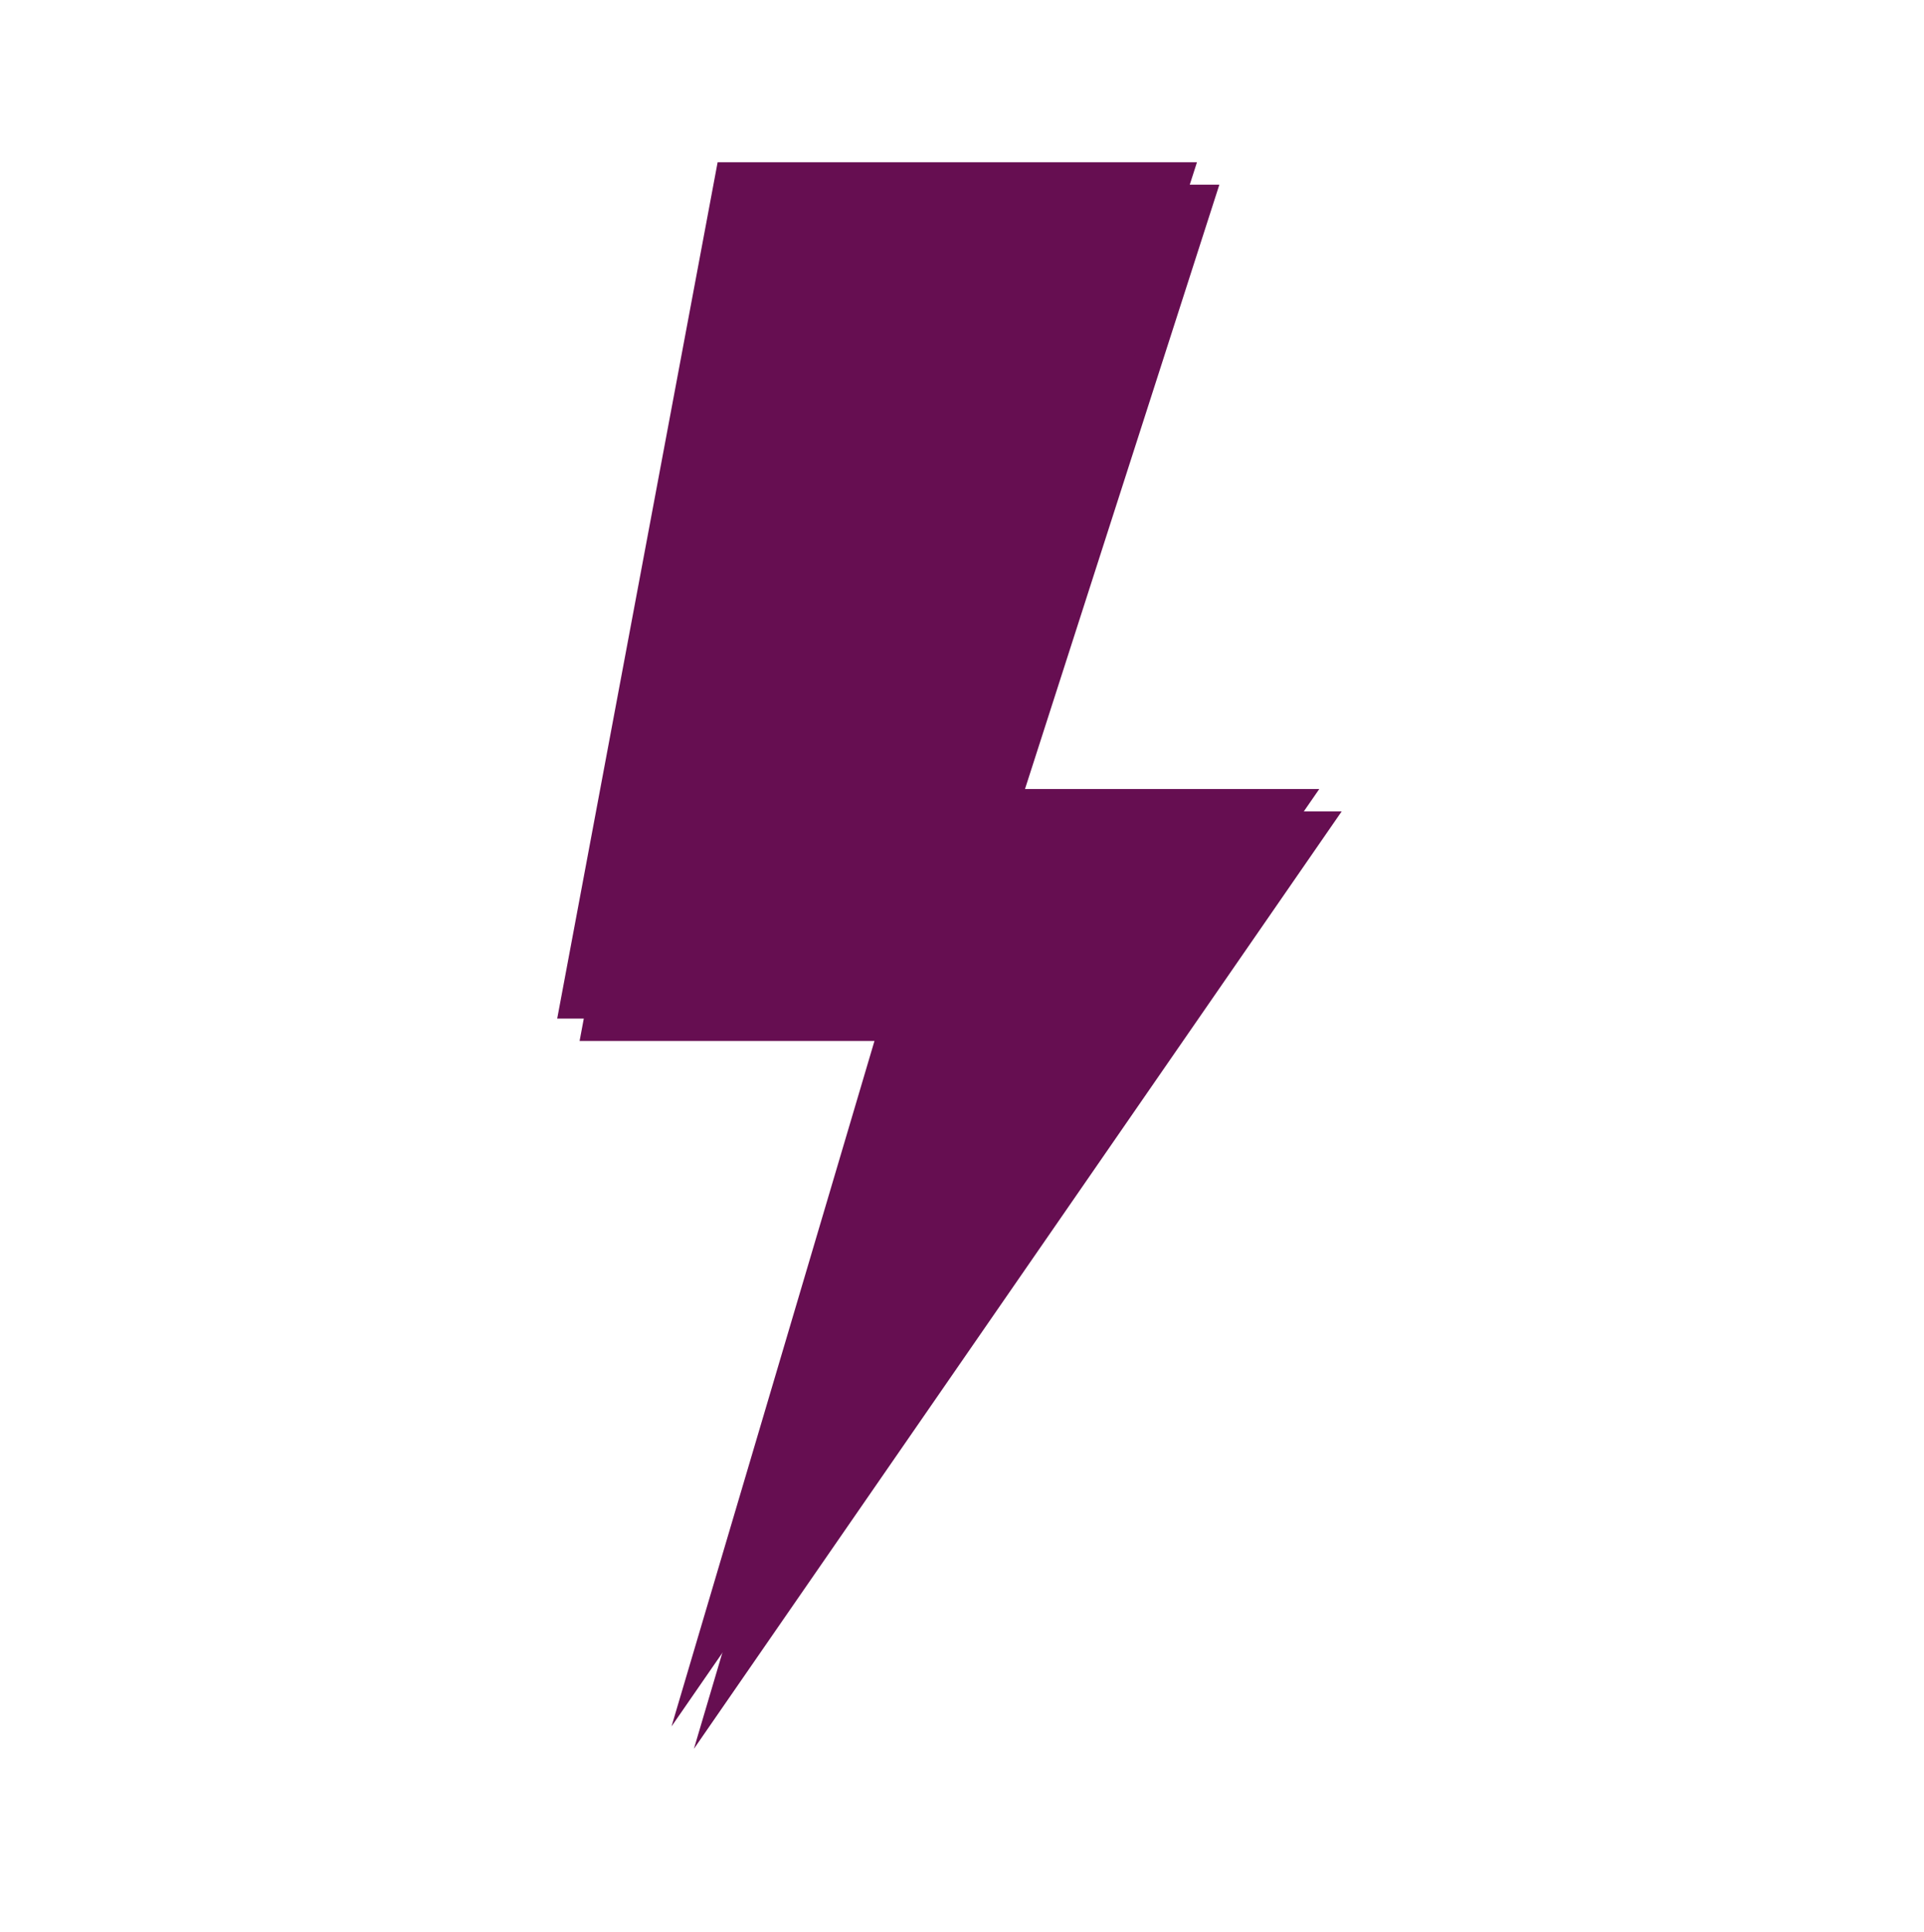 <svg width="243" height="244" xmlns="http://www.w3.org/2000/svg" xmlns:xlink="http://www.w3.org/1999/xlink" overflow="hidden"><defs><filter id="fx0" x="-10%" y="-10%" width="120%" height="120%" filterUnits="userSpaceOnUse" primitiveUnits="userSpaceOnUse"><feComponentTransfer color-interpolation-filters="sRGB"><feFuncR type="discrete" tableValues="0 0"/><feFuncG type="discrete" tableValues="0 0"/><feFuncB type="discrete" tableValues="0 0"/><feFuncA type="linear" slope="0.4" intercept="0"/></feComponentTransfer><feGaussianBlur stdDeviation="1.778 1.778"/></filter><clipPath id="clip1"><rect x="141" y="226" width="243" height="244"/></clipPath><clipPath id="clip2"><rect x="67" y="17" width="111" height="213"/></clipPath><clipPath id="clip3"><rect x="0" y="0" width="245" height="246"/></clipPath><clipPath id="clip4"><rect x="6" y="6" width="232" height="233"/></clipPath><clipPath id="clip5"><rect x="6" y="6" width="232" height="233"/></clipPath><clipPath id="clip6"><rect x="6" y="6" width="232" height="233"/></clipPath><clipPath id="clip7"><rect x="144" y="229" width="231" height="232"/></clipPath><clipPath id="clip8"><rect x="144" y="229" width="231" height="232"/></clipPath><clipPath id="clip9"><rect x="144" y="229" width="231" height="232"/></clipPath></defs><g clip-path="url(#clip1)" transform="translate(-141 -226)"><g clip-path="url(#clip2)" filter="url(#fx0)" transform="translate(140 225)"><g clip-path="url(#clip3)"><g clip-path="url(#clip4)"><g clip-path="url(#clip5)"><g clip-path="url(#clip6)"><path d="M81.812 214.156 108.281 125.125 67.375 125.125 87.636 17.421 148.177 17.421 122.719 96.25 163.625 96.25 81.812 214.156Z" fill="#660E51" transform="matrix(1 0 0 1.004 6.828 6.828)"/></g></g></g></g></g><g clip-path="url(#clip7)"><g clip-path="url(#clip8)"><g clip-path="url(#clip9)"><path d="M81.812 214.156 108.281 125.125 67.375 125.125 87.636 17.421 148.177 17.421 122.719 96.25 163.625 96.25 81.812 214.156Z" fill="#660E51" transform="matrix(1 0 0 1.004 144 229)"/></g></g></g></g></svg>